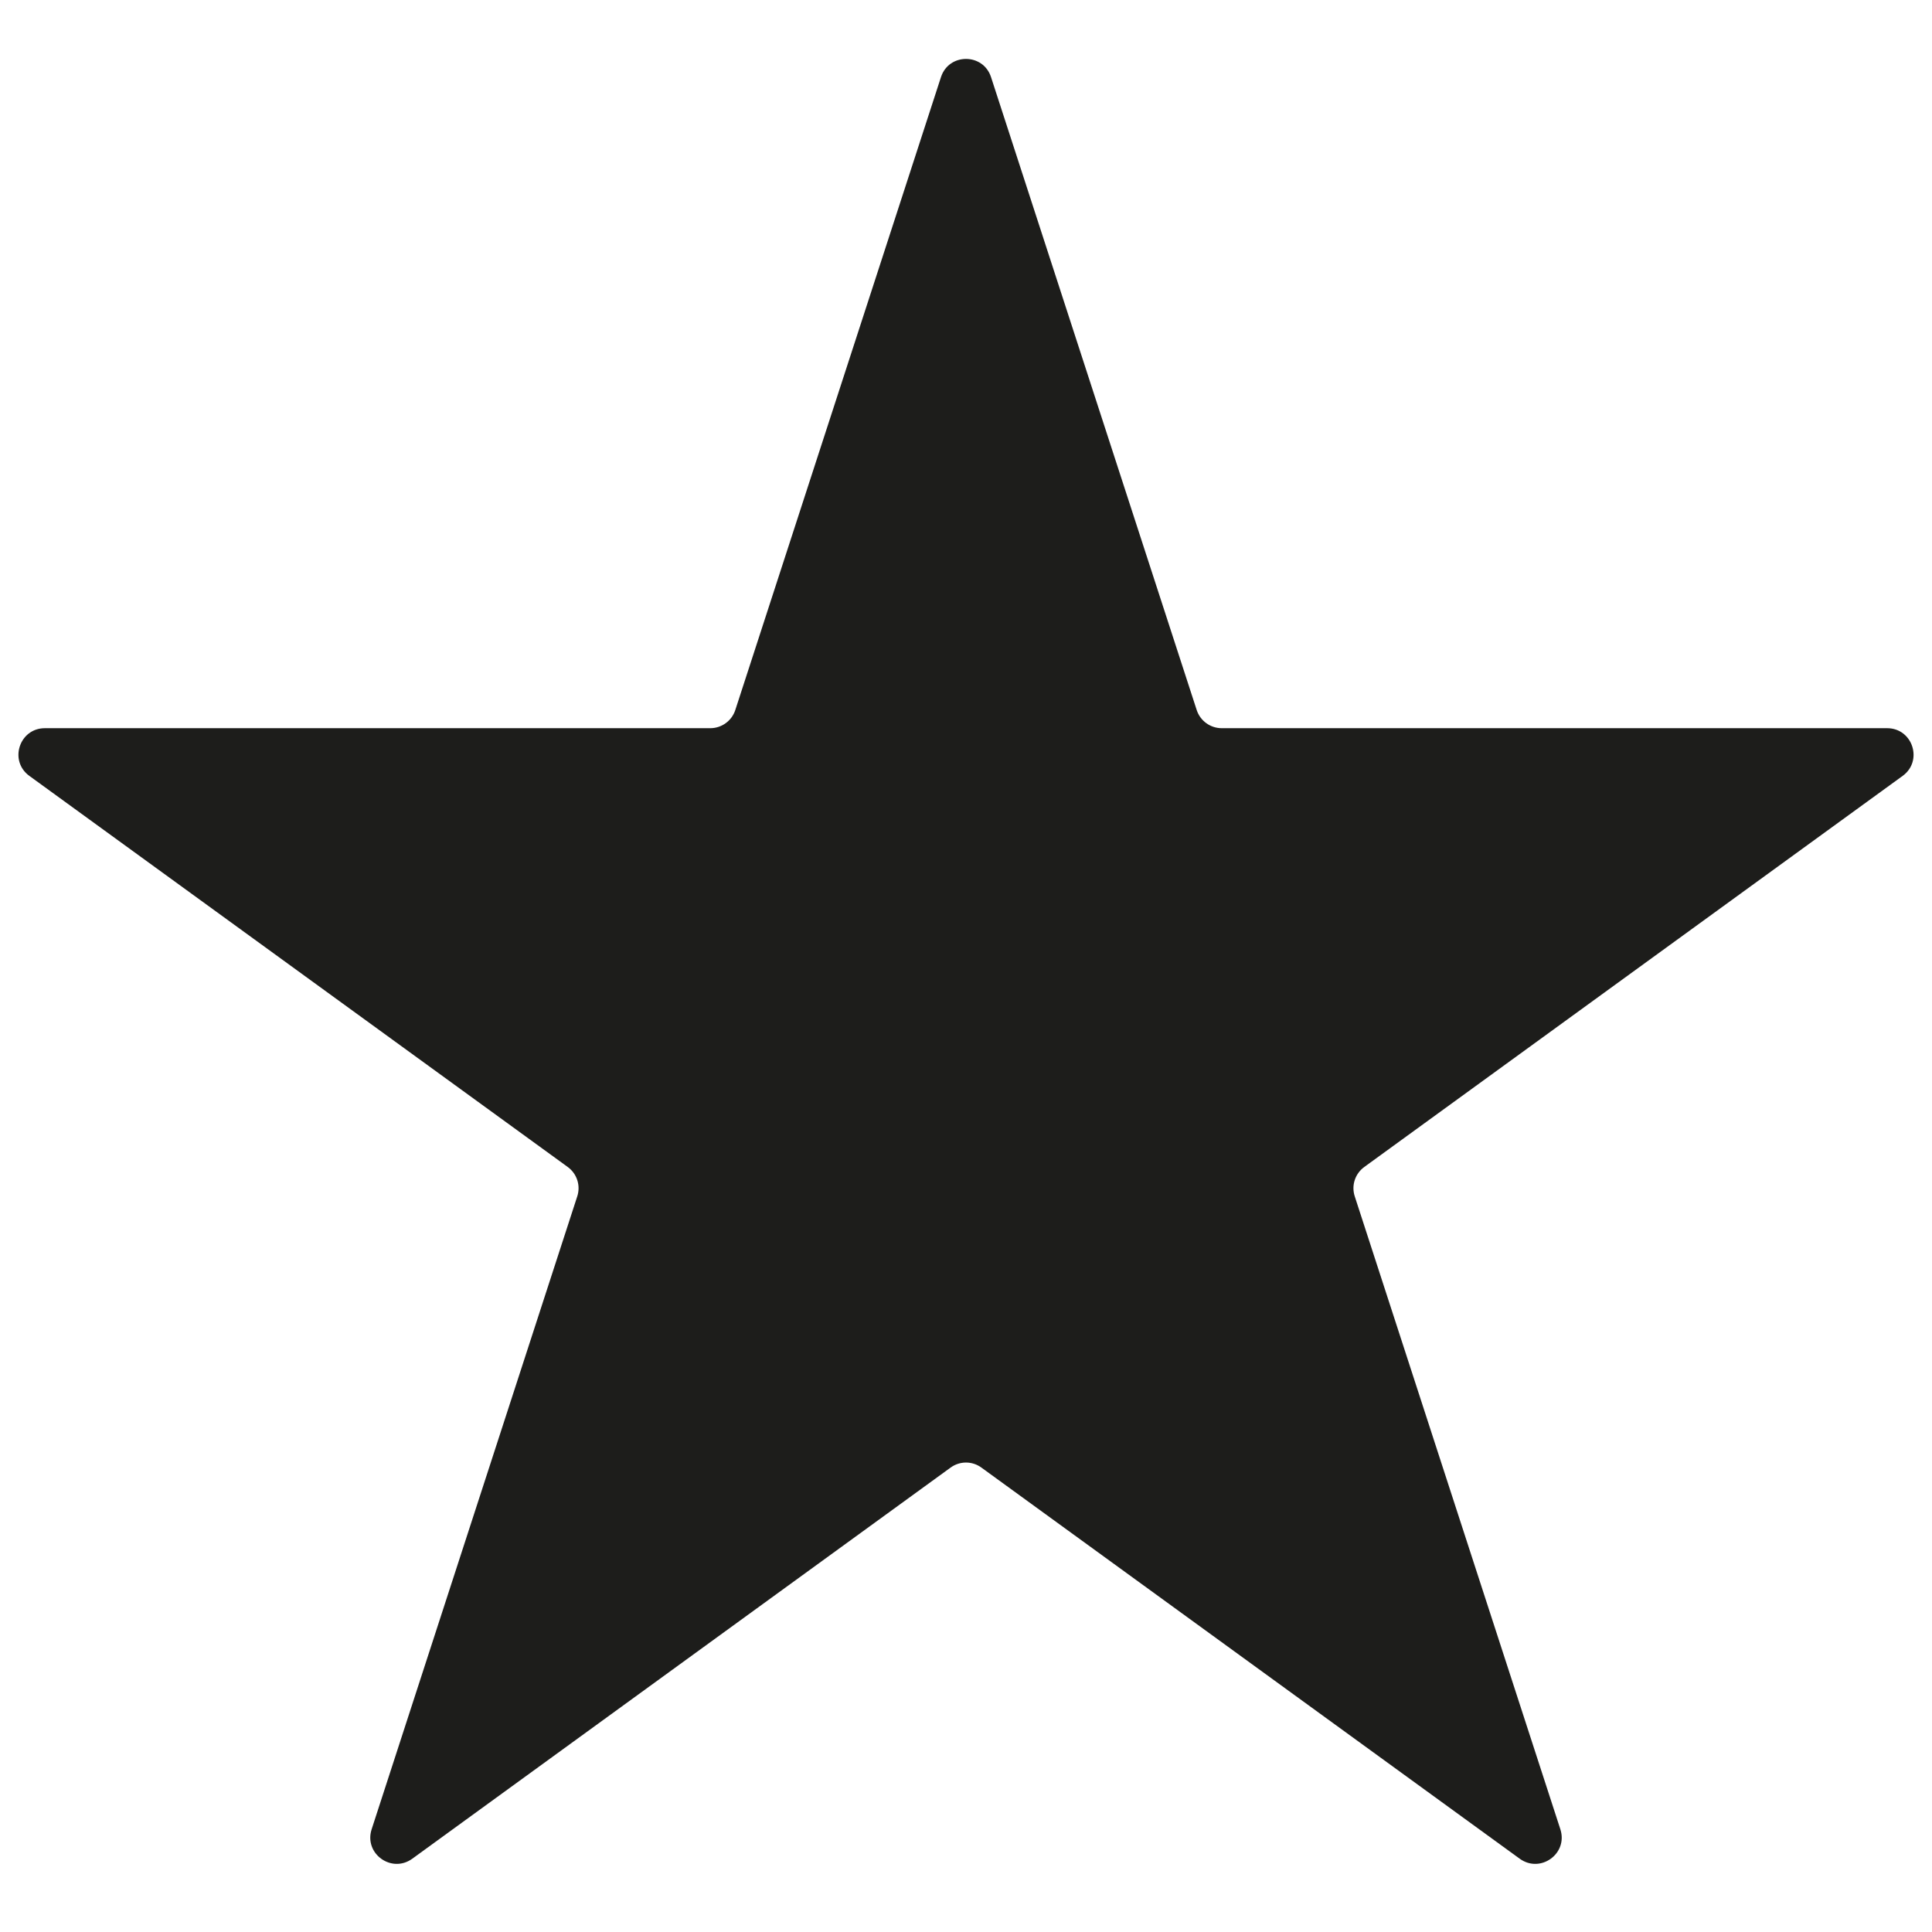 <svg width="22" height="22" viewBox="0 0 22 22" fill="none" xmlns="http://www.w3.org/2000/svg">
<path id="Star 3" d="M10.715 0.878C10.805 0.602 11.195 0.602 11.285 0.878L13.627 8.085C13.667 8.208 13.782 8.292 13.912 8.292H21.489C21.78 8.292 21.901 8.664 21.666 8.835L15.536 13.288C15.43 13.365 15.386 13.5 15.427 13.624L17.768 20.83C17.858 21.107 17.542 21.336 17.306 21.166L11.176 16.712C11.071 16.635 10.929 16.635 10.824 16.712L4.694 21.166C4.458 21.336 4.142 21.107 4.232 20.83L6.573 13.624C6.614 13.5 6.57 13.365 6.464 13.288L0.334 8.835C0.099 8.664 0.22 8.292 0.511 8.292H8.088C8.218 8.292 8.333 8.208 8.373 8.085L10.715 0.878Z" fill="#1D1D1B"/>
</svg>
